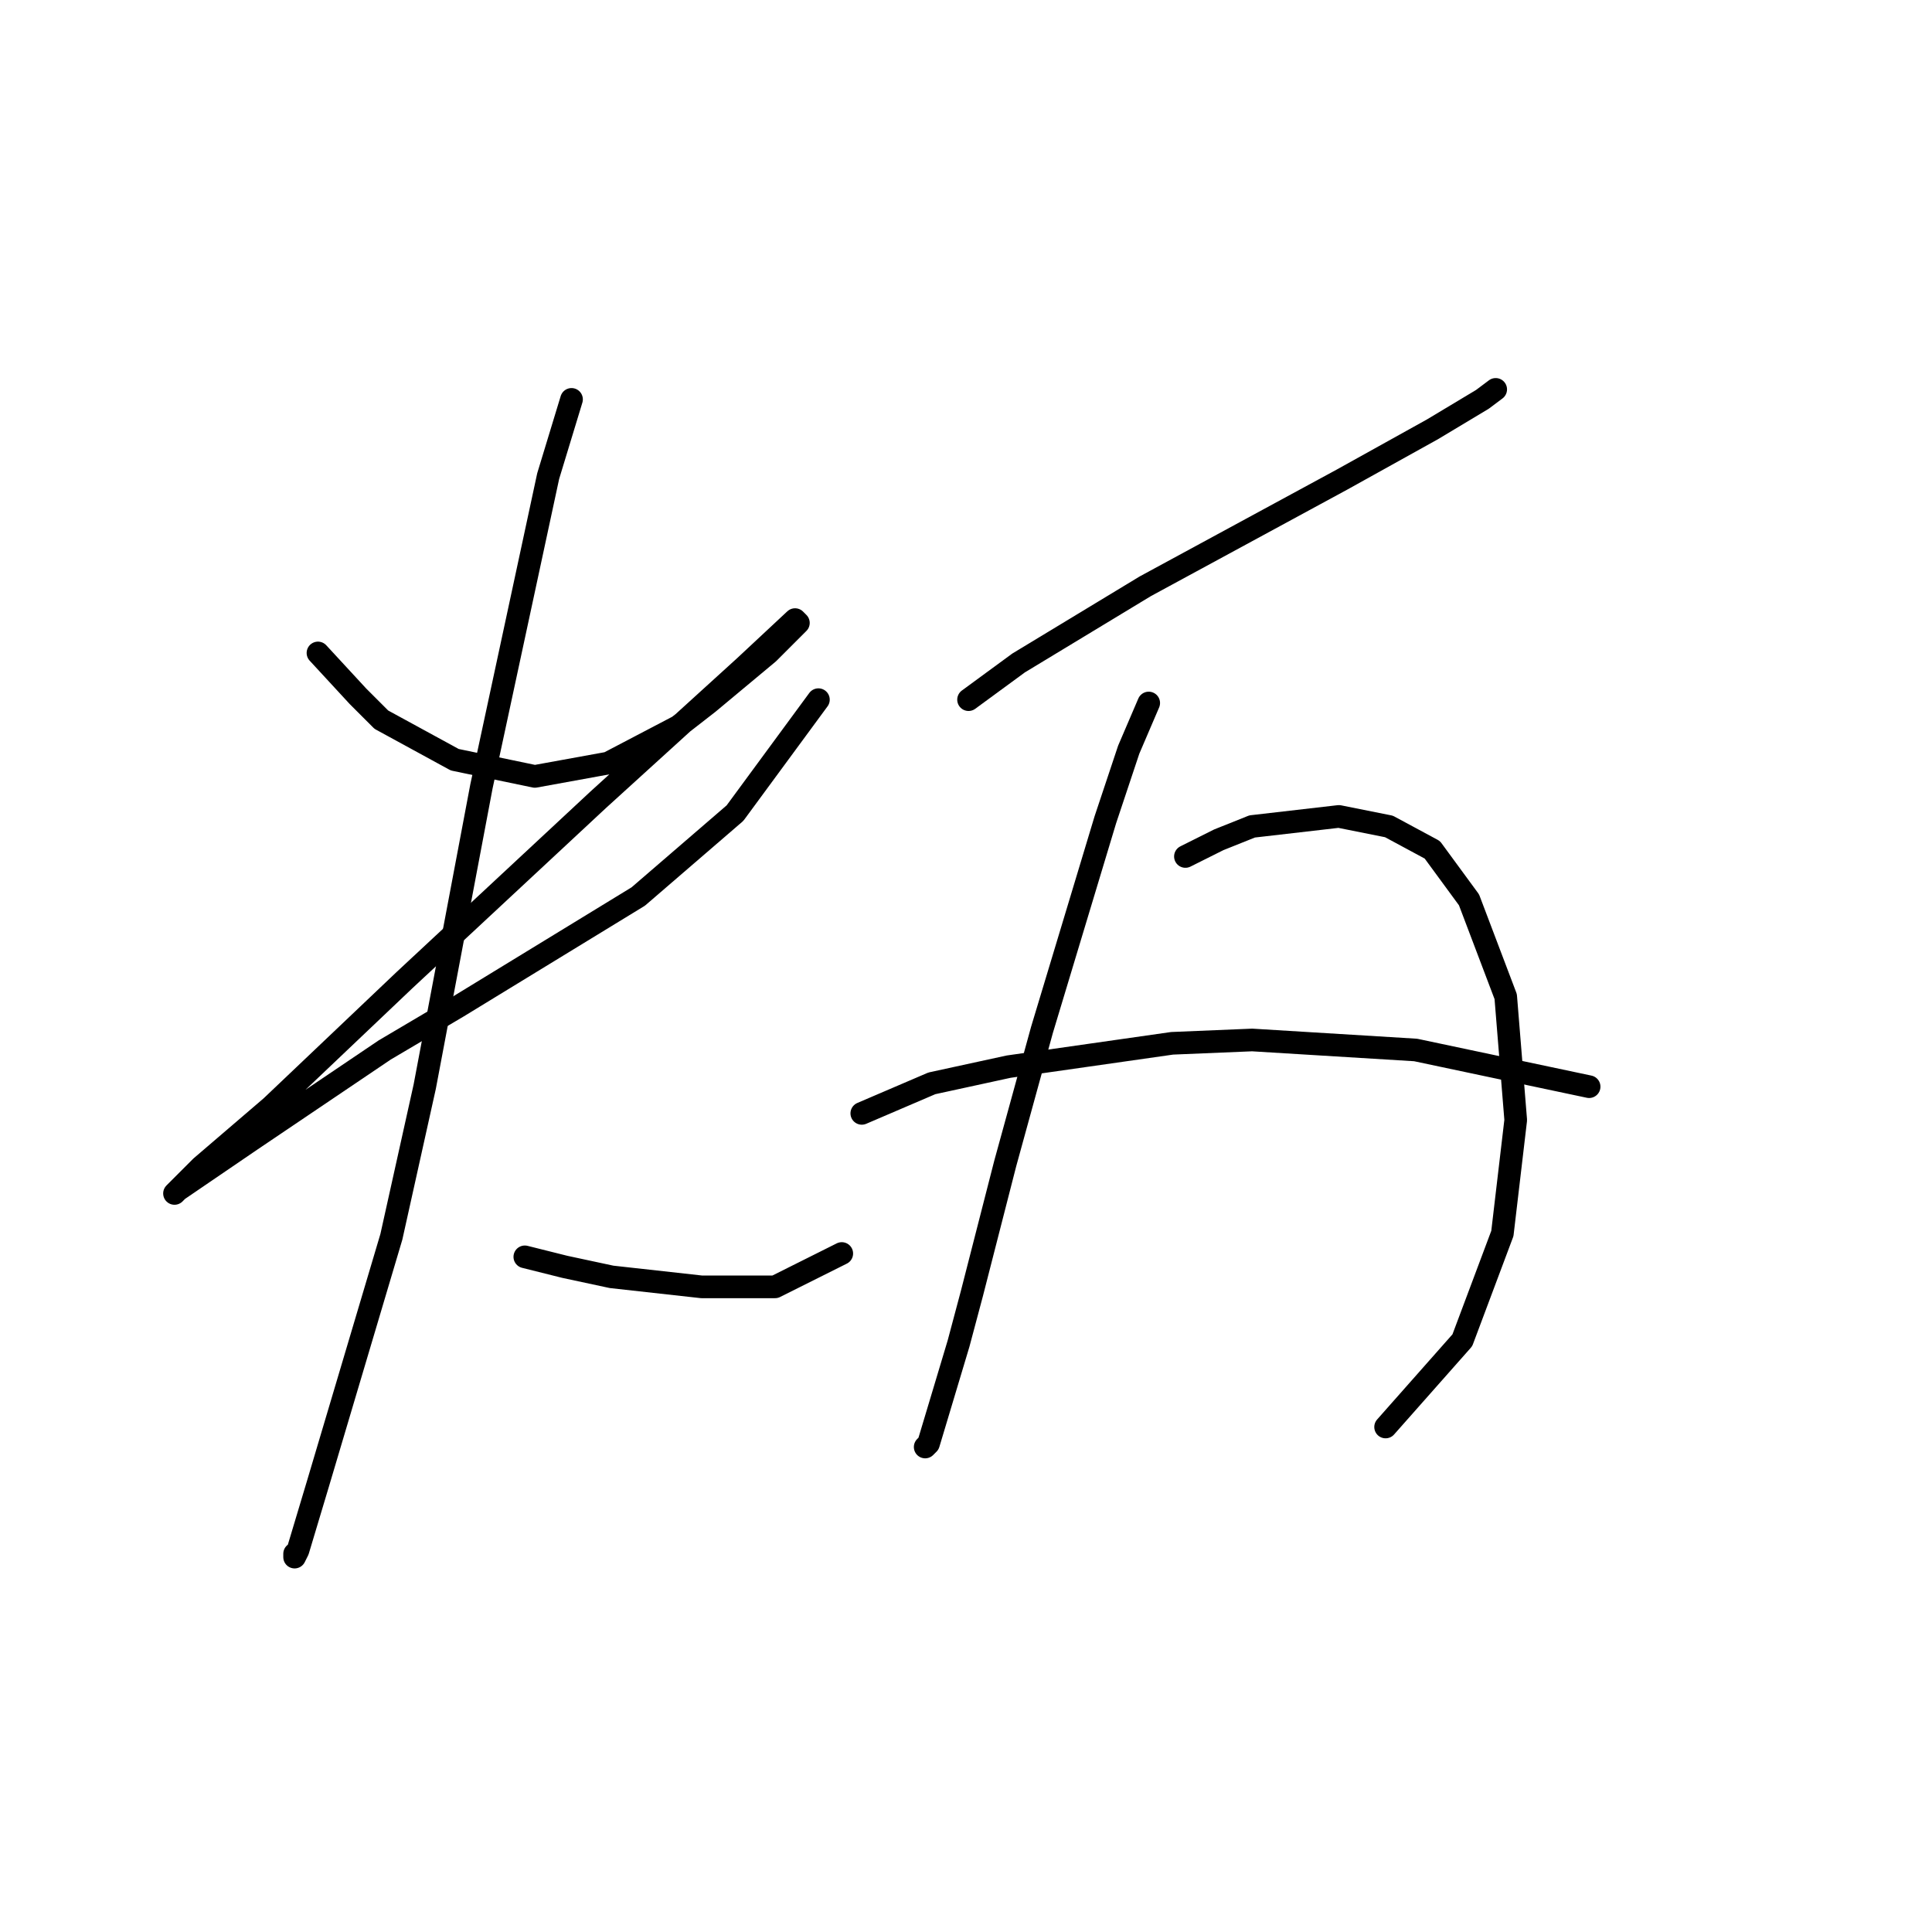 <?xml version="1.0" standalone="no"?>
    <svg width="256" height="256" xmlns="http://www.w3.org/2000/svg" version="1.1">
    <polyline stroke="black" stroke-width="3" stroke-linecap="round" fill="transparent" stroke-linejoin="round" points="42.132 86.52 47.437 92.267 50.531 95.361 60.257 100.667 70.867 102.877 80.593 101.109 89.877 96.246 93.856 93.151 101.813 86.52 103.582 84.751 105.792 82.541 105.35 82.099 98.719 88.288 79.267 105.972 53.626 129.844 35.942 146.644 26.659 154.601 23.122 158.138 23.564 157.696 33.29 151.064 50.973 139.128 60.699 133.381 84.572 118.792 97.392 107.74 108.445 92.709 108.445 92.709 " />
        <polyline stroke="black" stroke-width="3" stroke-linecap="round" fill="transparent" stroke-linejoin="round" points="75.73 52.921 72.636 63.089 63.794 104.203 56.278 143.991 51.858 163.885 42.132 196.599 39.479 205.441 39.037 206.325 39.037 205.883 39.037 205.883 " />
        <polyline stroke="black" stroke-width="3" stroke-linecap="round" fill="transparent" stroke-linejoin="round" points="69.541 166.537 74.846 167.864 81.035 169.19 92.972 170.516 102.697 170.516 111.539 166.095 111.539 166.095 " />
        <polyline stroke="black" stroke-width="3" stroke-linecap="round" fill="transparent" stroke-linejoin="round" points="128.338 92.709 134.97 87.846 151.769 77.678 177.852 63.531 189.788 56.9 196.42 52.921 198.188 51.595 198.188 51.595 " />
        <polyline stroke="black" stroke-width="3" stroke-linecap="round" fill="transparent" stroke-linejoin="round" points="152.211 93.151 149.559 99.34 146.464 108.624 138.064 136.476 133.201 154.159 128.781 171.4 127.012 178.032 124.36 186.873 123.033 191.294 122.591 191.736 122.591 191.736 " />
        <polyline stroke="black" stroke-width="3" stroke-linecap="round" fill="transparent" stroke-linejoin="round" points="157.074 113.487 161.495 111.277 165.916 109.508 177.41 108.182 184.041 109.508 189.788 112.603 194.651 119.234 199.514 132.055 200.841 148.412 199.072 163.443 193.767 177.59 183.599 189.084 183.599 189.084 " />
        <polyline stroke="black" stroke-width="3" stroke-linecap="round" fill="transparent" stroke-linejoin="round" points="114.192 147.528 123.476 143.549 133.644 141.338 155.306 138.244 165.916 137.802 187.578 139.128 210.567 143.991 210.567 143.991 " />
        </svg>